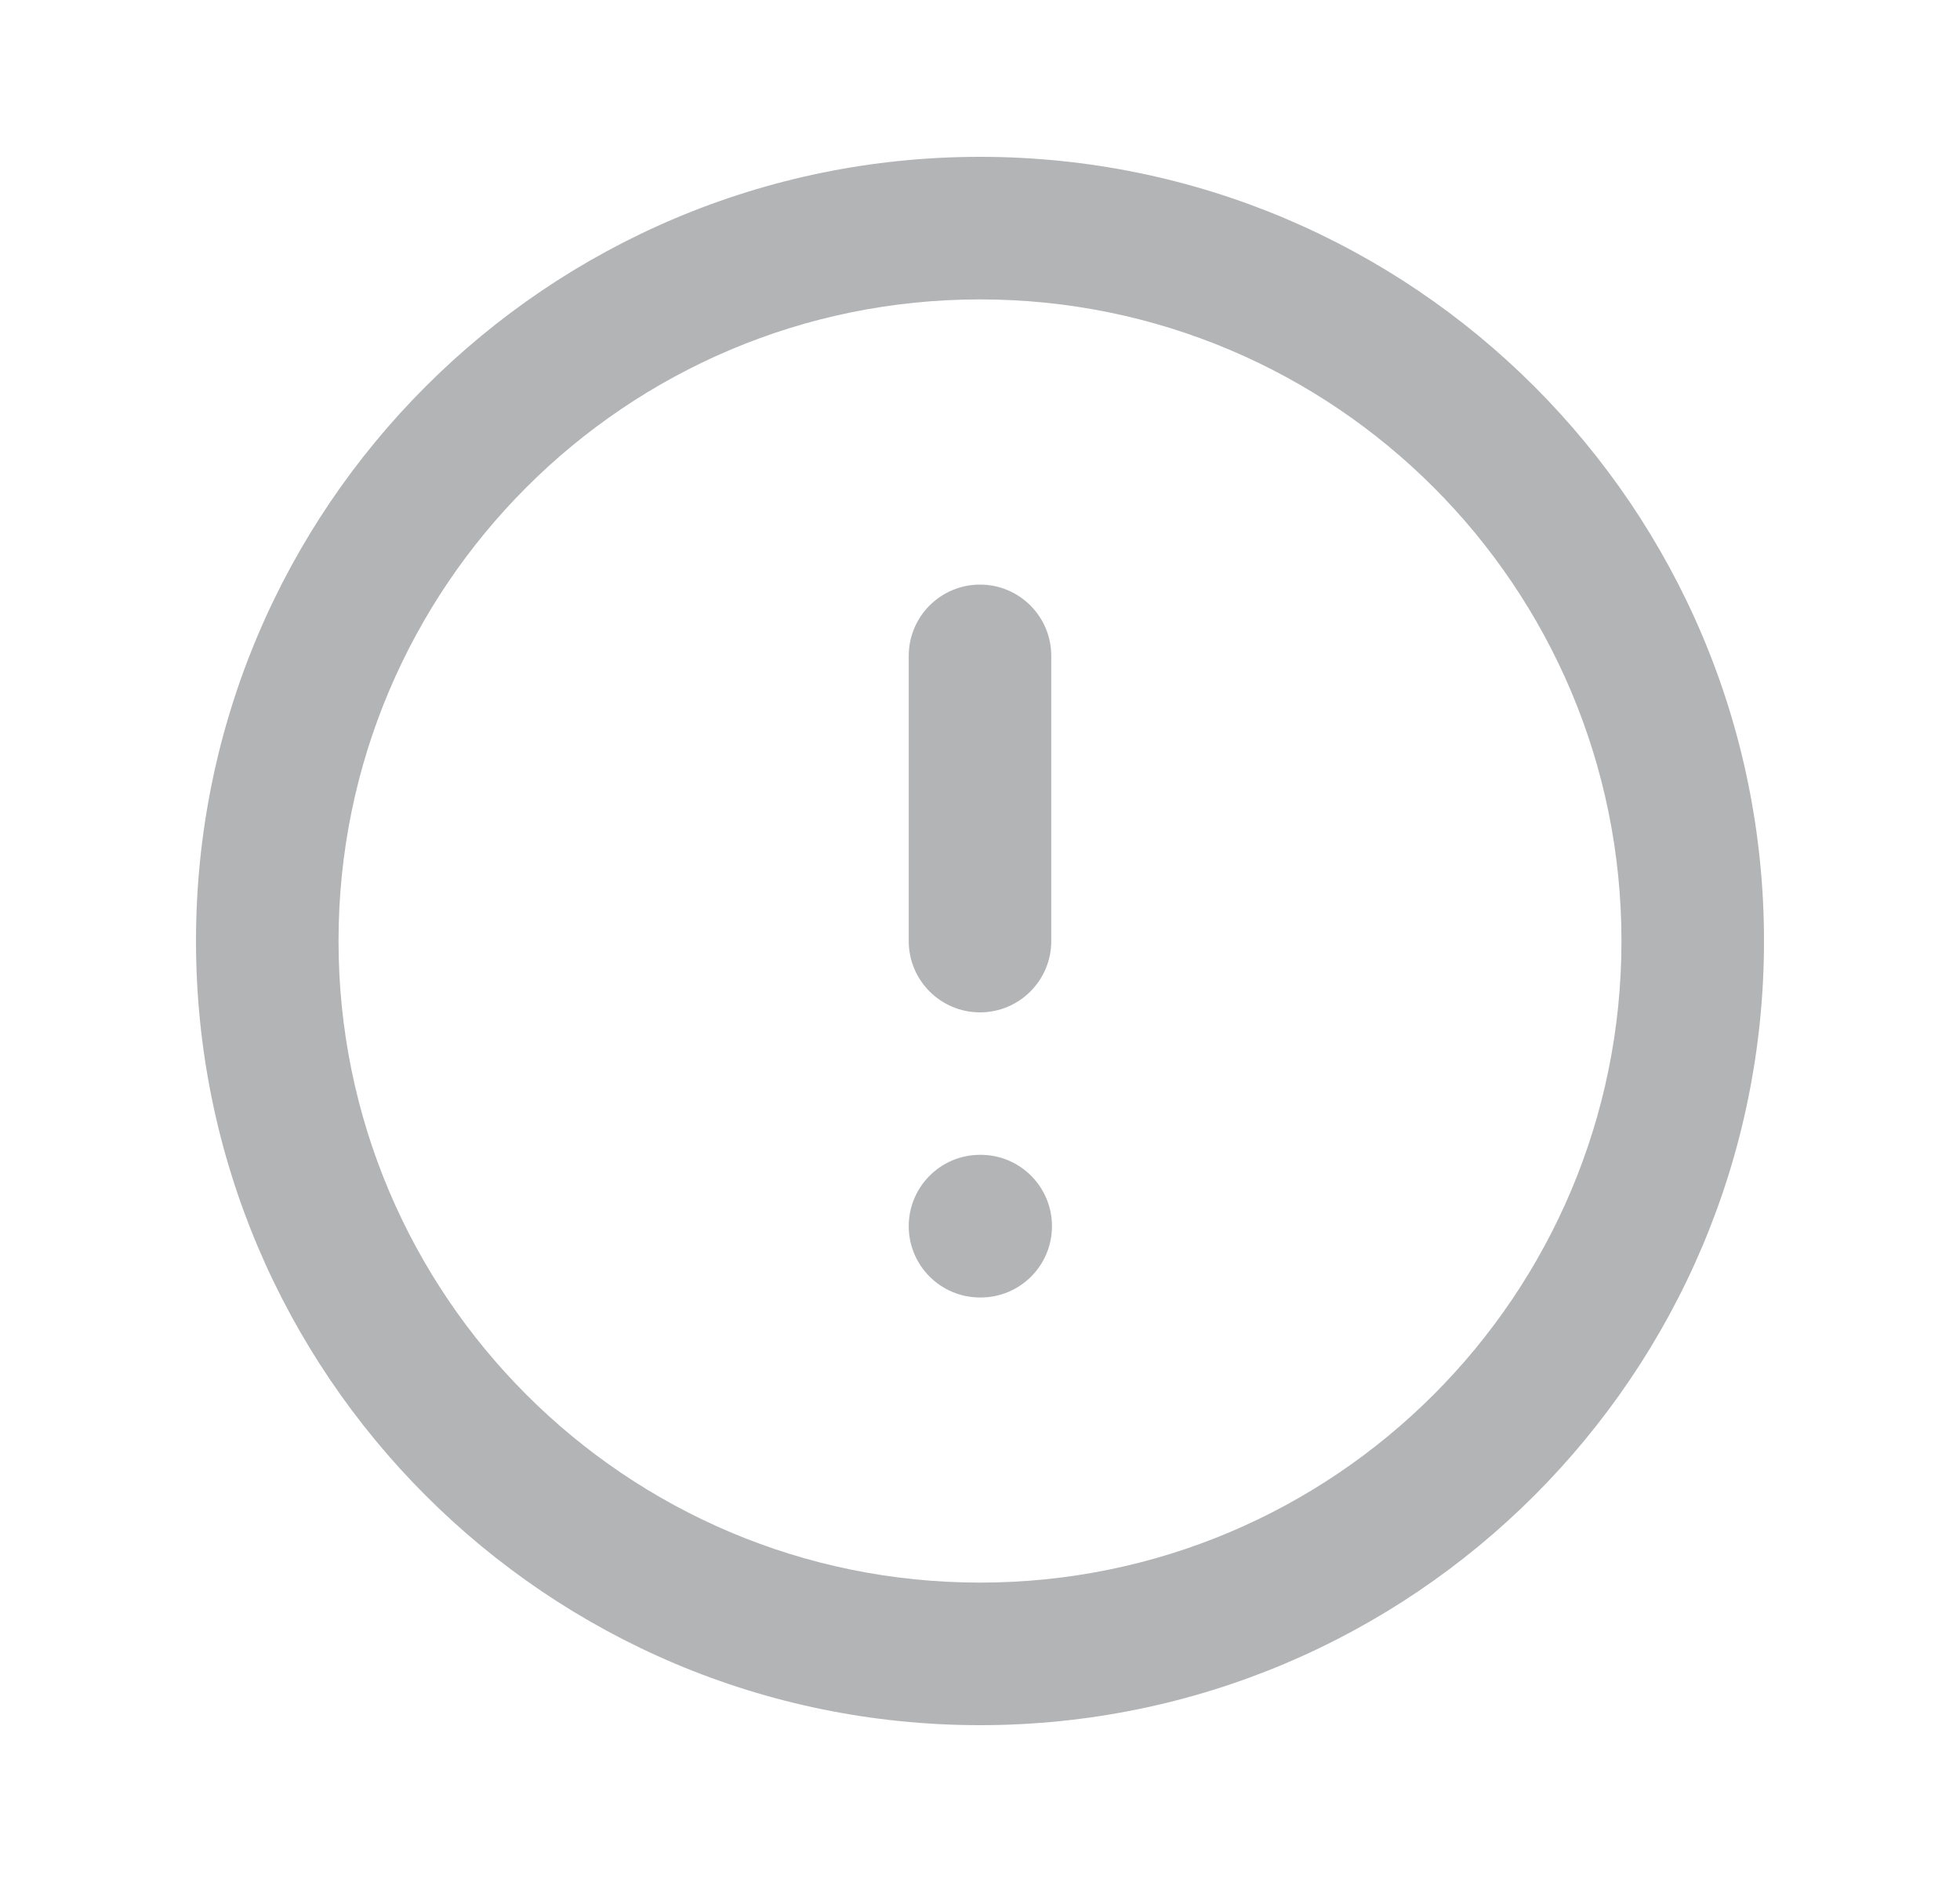 <svg width="25" height="24" viewBox="0 0 25 24" fill="none" xmlns="http://www.w3.org/2000/svg">
<path fill-rule="evenodd" clip-rule="evenodd" d="M12.5 3.818C7.981 3.818 4.318 7.481 4.318 12C4.318 16.519 7.981 20.182 12.5 20.182C17.019 20.182 20.682 16.519 20.682 12C20.682 7.481 17.019 3.818 12.5 3.818ZM2.5 12C2.5 6.477 6.977 2 12.5 2C18.023 2 22.5 6.477 22.5 12C22.5 17.523 18.023 22 12.5 22C6.977 22 2.5 17.523 2.5 12Z" fill="#B3B4B6"/>
<path fill-rule="evenodd" clip-rule="evenodd" d="M12.5 7.455C13.002 7.455 13.409 7.862 13.409 8.364V12.001C13.409 12.503 13.002 12.91 12.5 12.91C11.998 12.91 11.591 12.503 11.591 12.001V8.364C11.591 7.862 11.998 7.455 12.5 7.455Z" fill="#B3B4B6"/>
<path fill-rule="evenodd" clip-rule="evenodd" d="M11.591 15.637C11.591 15.134 11.998 14.727 12.5 14.727H12.509C13.011 14.727 13.418 15.134 13.418 15.637C13.418 16.139 13.011 16.546 12.509 16.546H12.5C11.998 16.546 11.591 16.139 11.591 15.637Z" fill="#B3B4B6"/>
</svg>
